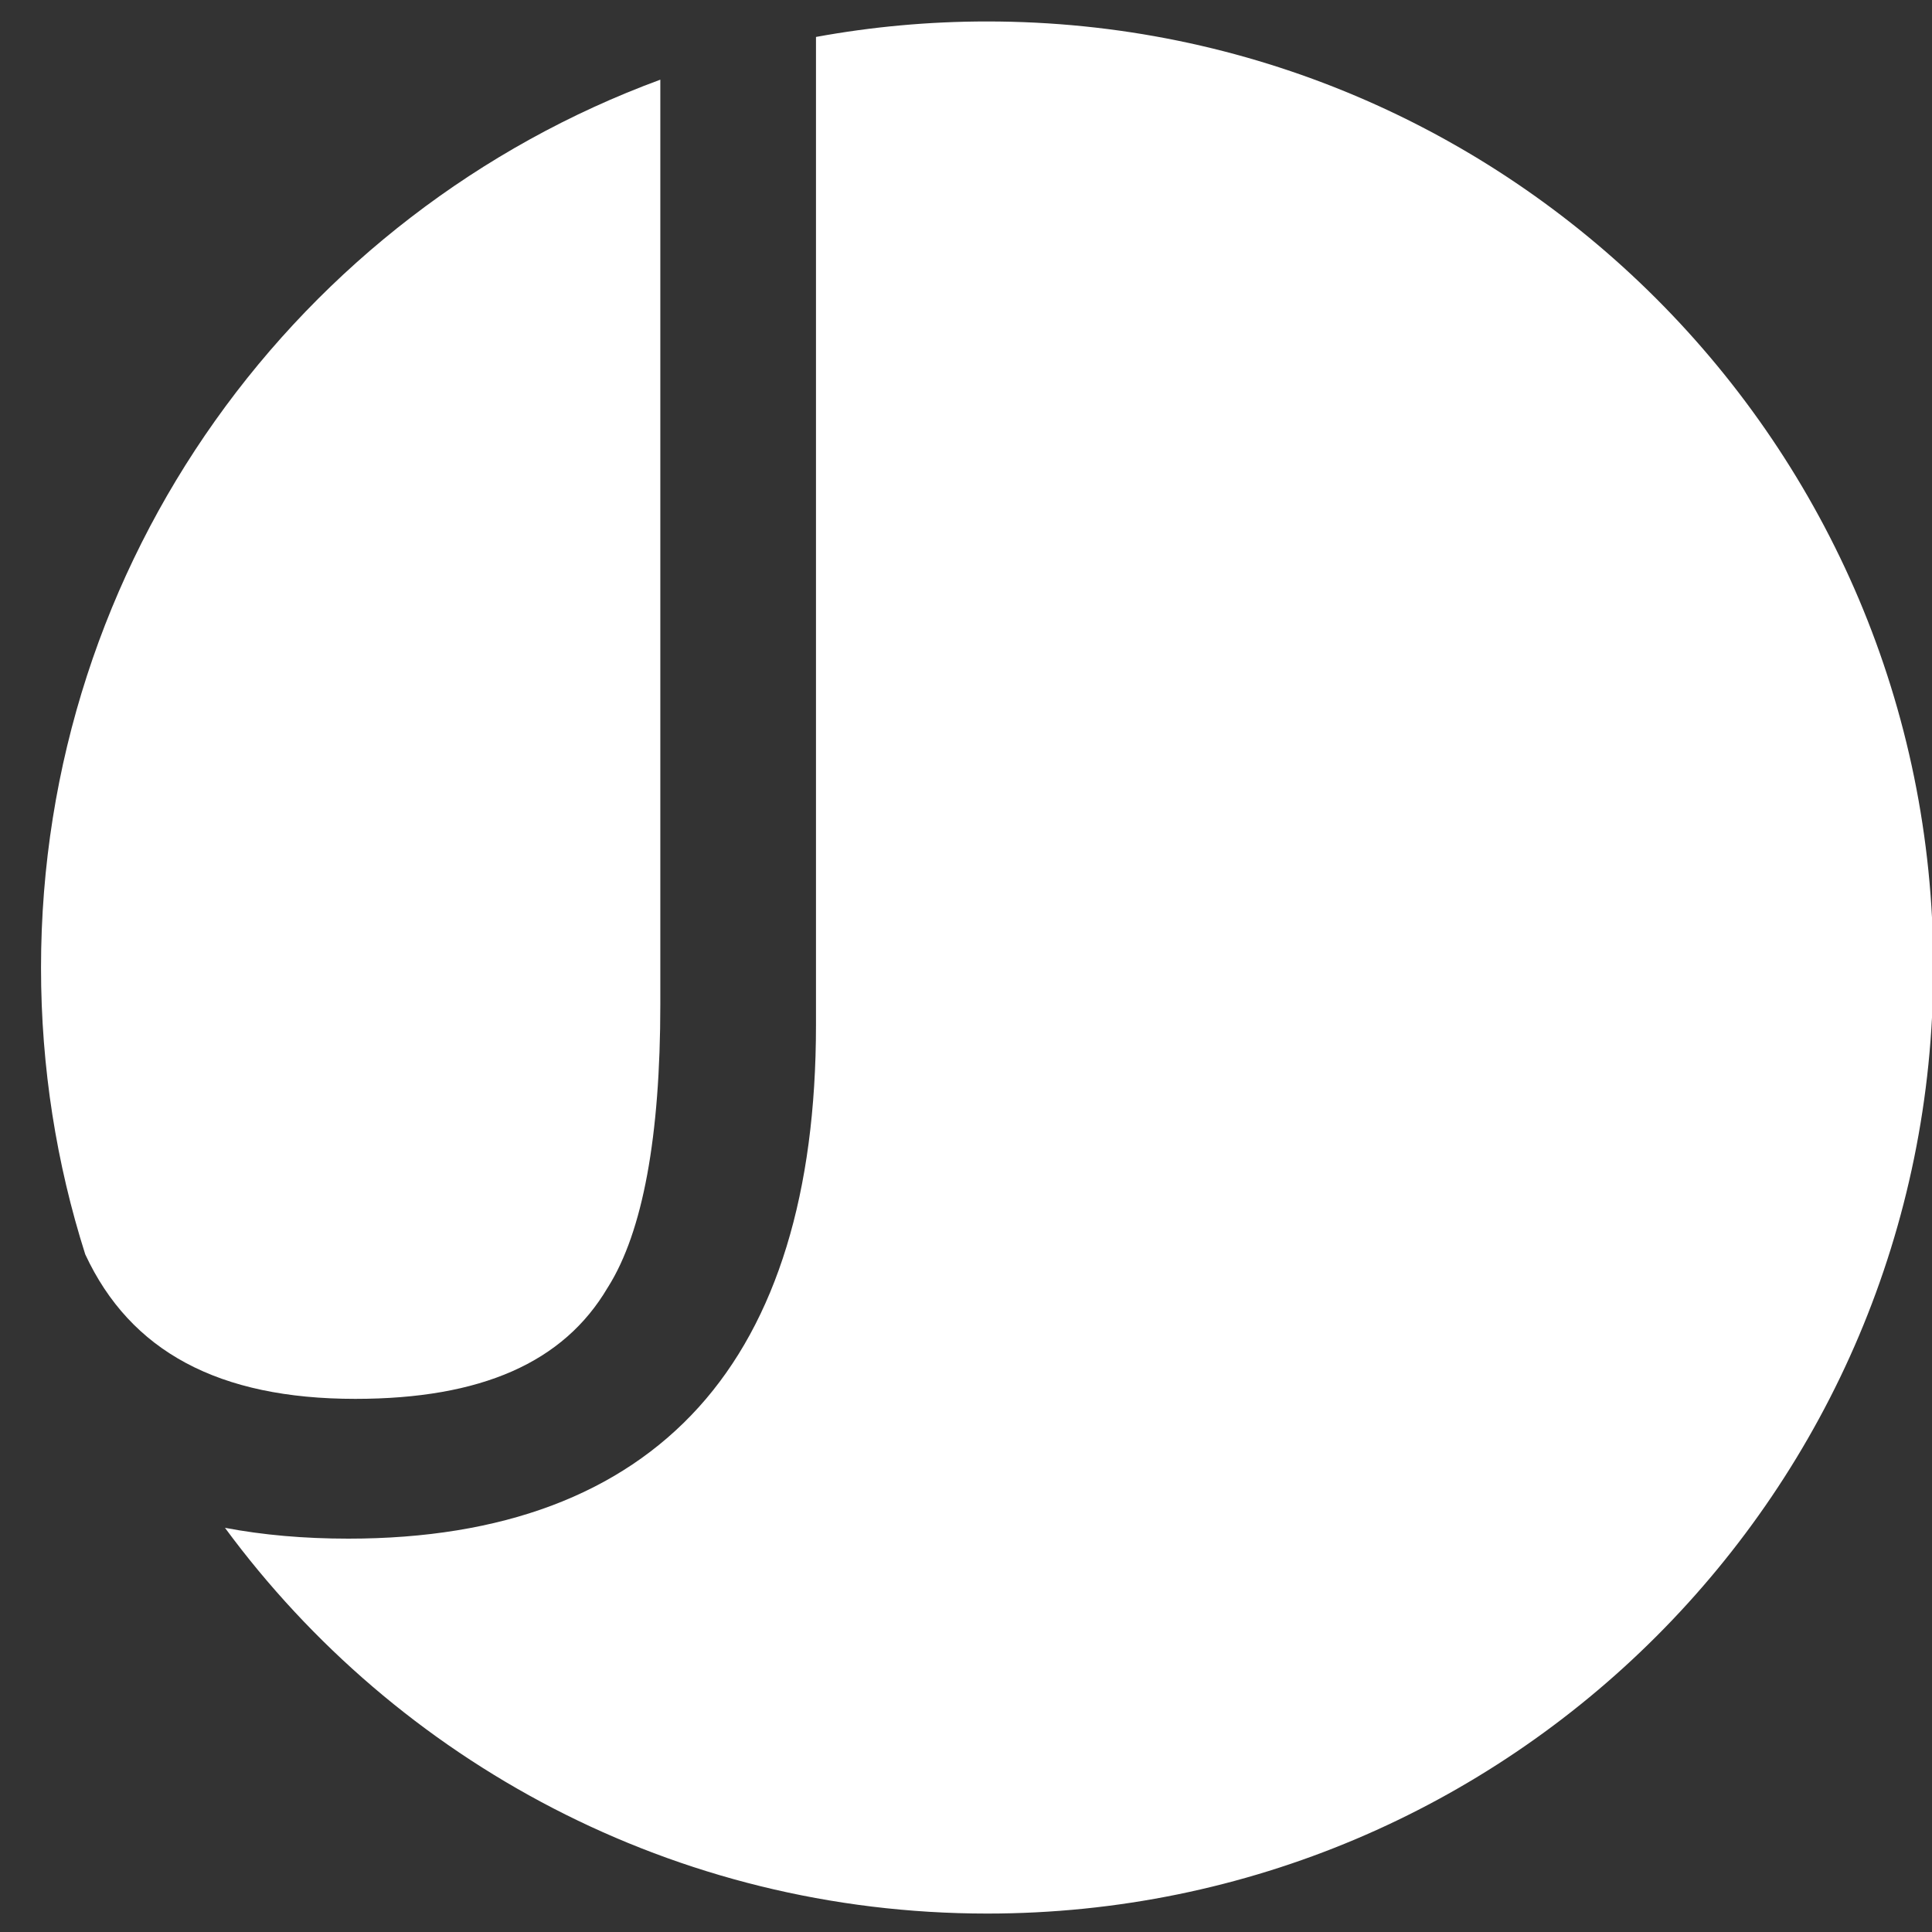 <?xml version="1.0" encoding="UTF-8" standalone="no"?>
<svg
   xmlns="http://www.w3.org/2000/svg"
   version="1.1"
   width="23px" height="23px" viewBox="0 0 368 368">
  <rect x="0" y="0" width="368" height="368" fill="#333333" stroke="none"/>
  <defs>
    <clipPath id="clipPath16">
      <path d="M 0,295 1559,295 1559,0 0,0 0,295 z"
         id="path18" />
    </clipPath>
    <clipPath id="clipPath54">
      <path d="M 0,295 1559,295 1559,0 0,0 0,295 z"
         id="path56" />
    </clipPath>
  </defs>
  <g transform="matrix(1.25,0,0,-1.25,0,368.75)">
    <g>
      <g clip-path="url(#clipPath54)">
        <g transform="translate(54.14,81.84)">
          <path d="m 0,0 c 19.17,0 31.74,5.54 38.45,16.94 l 0.09,0.14 c 5.27,8.40 7.94,22.89 7.94,43.04 l 0,140.90 c -55.08,-20.27 -94.37,-73.21 -94.37,-135.33 0,-15.22 2.36,-29.89 6.74,-43.67 C -34.27,7.22 -20.81,0 0,0"
             style="fill:#FFFFFF" />
        </g>
        <g transform="translate(150.43,291.73)">
          <path d="m 0,0 c -8.91,0 -17.62,-0.81 -26.09,-2.36 l 0,-150.59 c 0,-25.50 -6.01,-45.08 -17.86,-58.20 -12.01,-13.29 -29.97,-20.04 -53.39,-20.04 -6.75,0 -13.02,0.55 -18.81,1.65 26.24,-35.64 68.5,-58.78 116.16,-58.78 79.62,0 144.16,64.54 144.16,144.16 C 144.16,-64.54 79.62,0 0,0"
             style="fill:#FFFFFF" />
        </g>
      </g>
    </g>
  </g>
</svg>